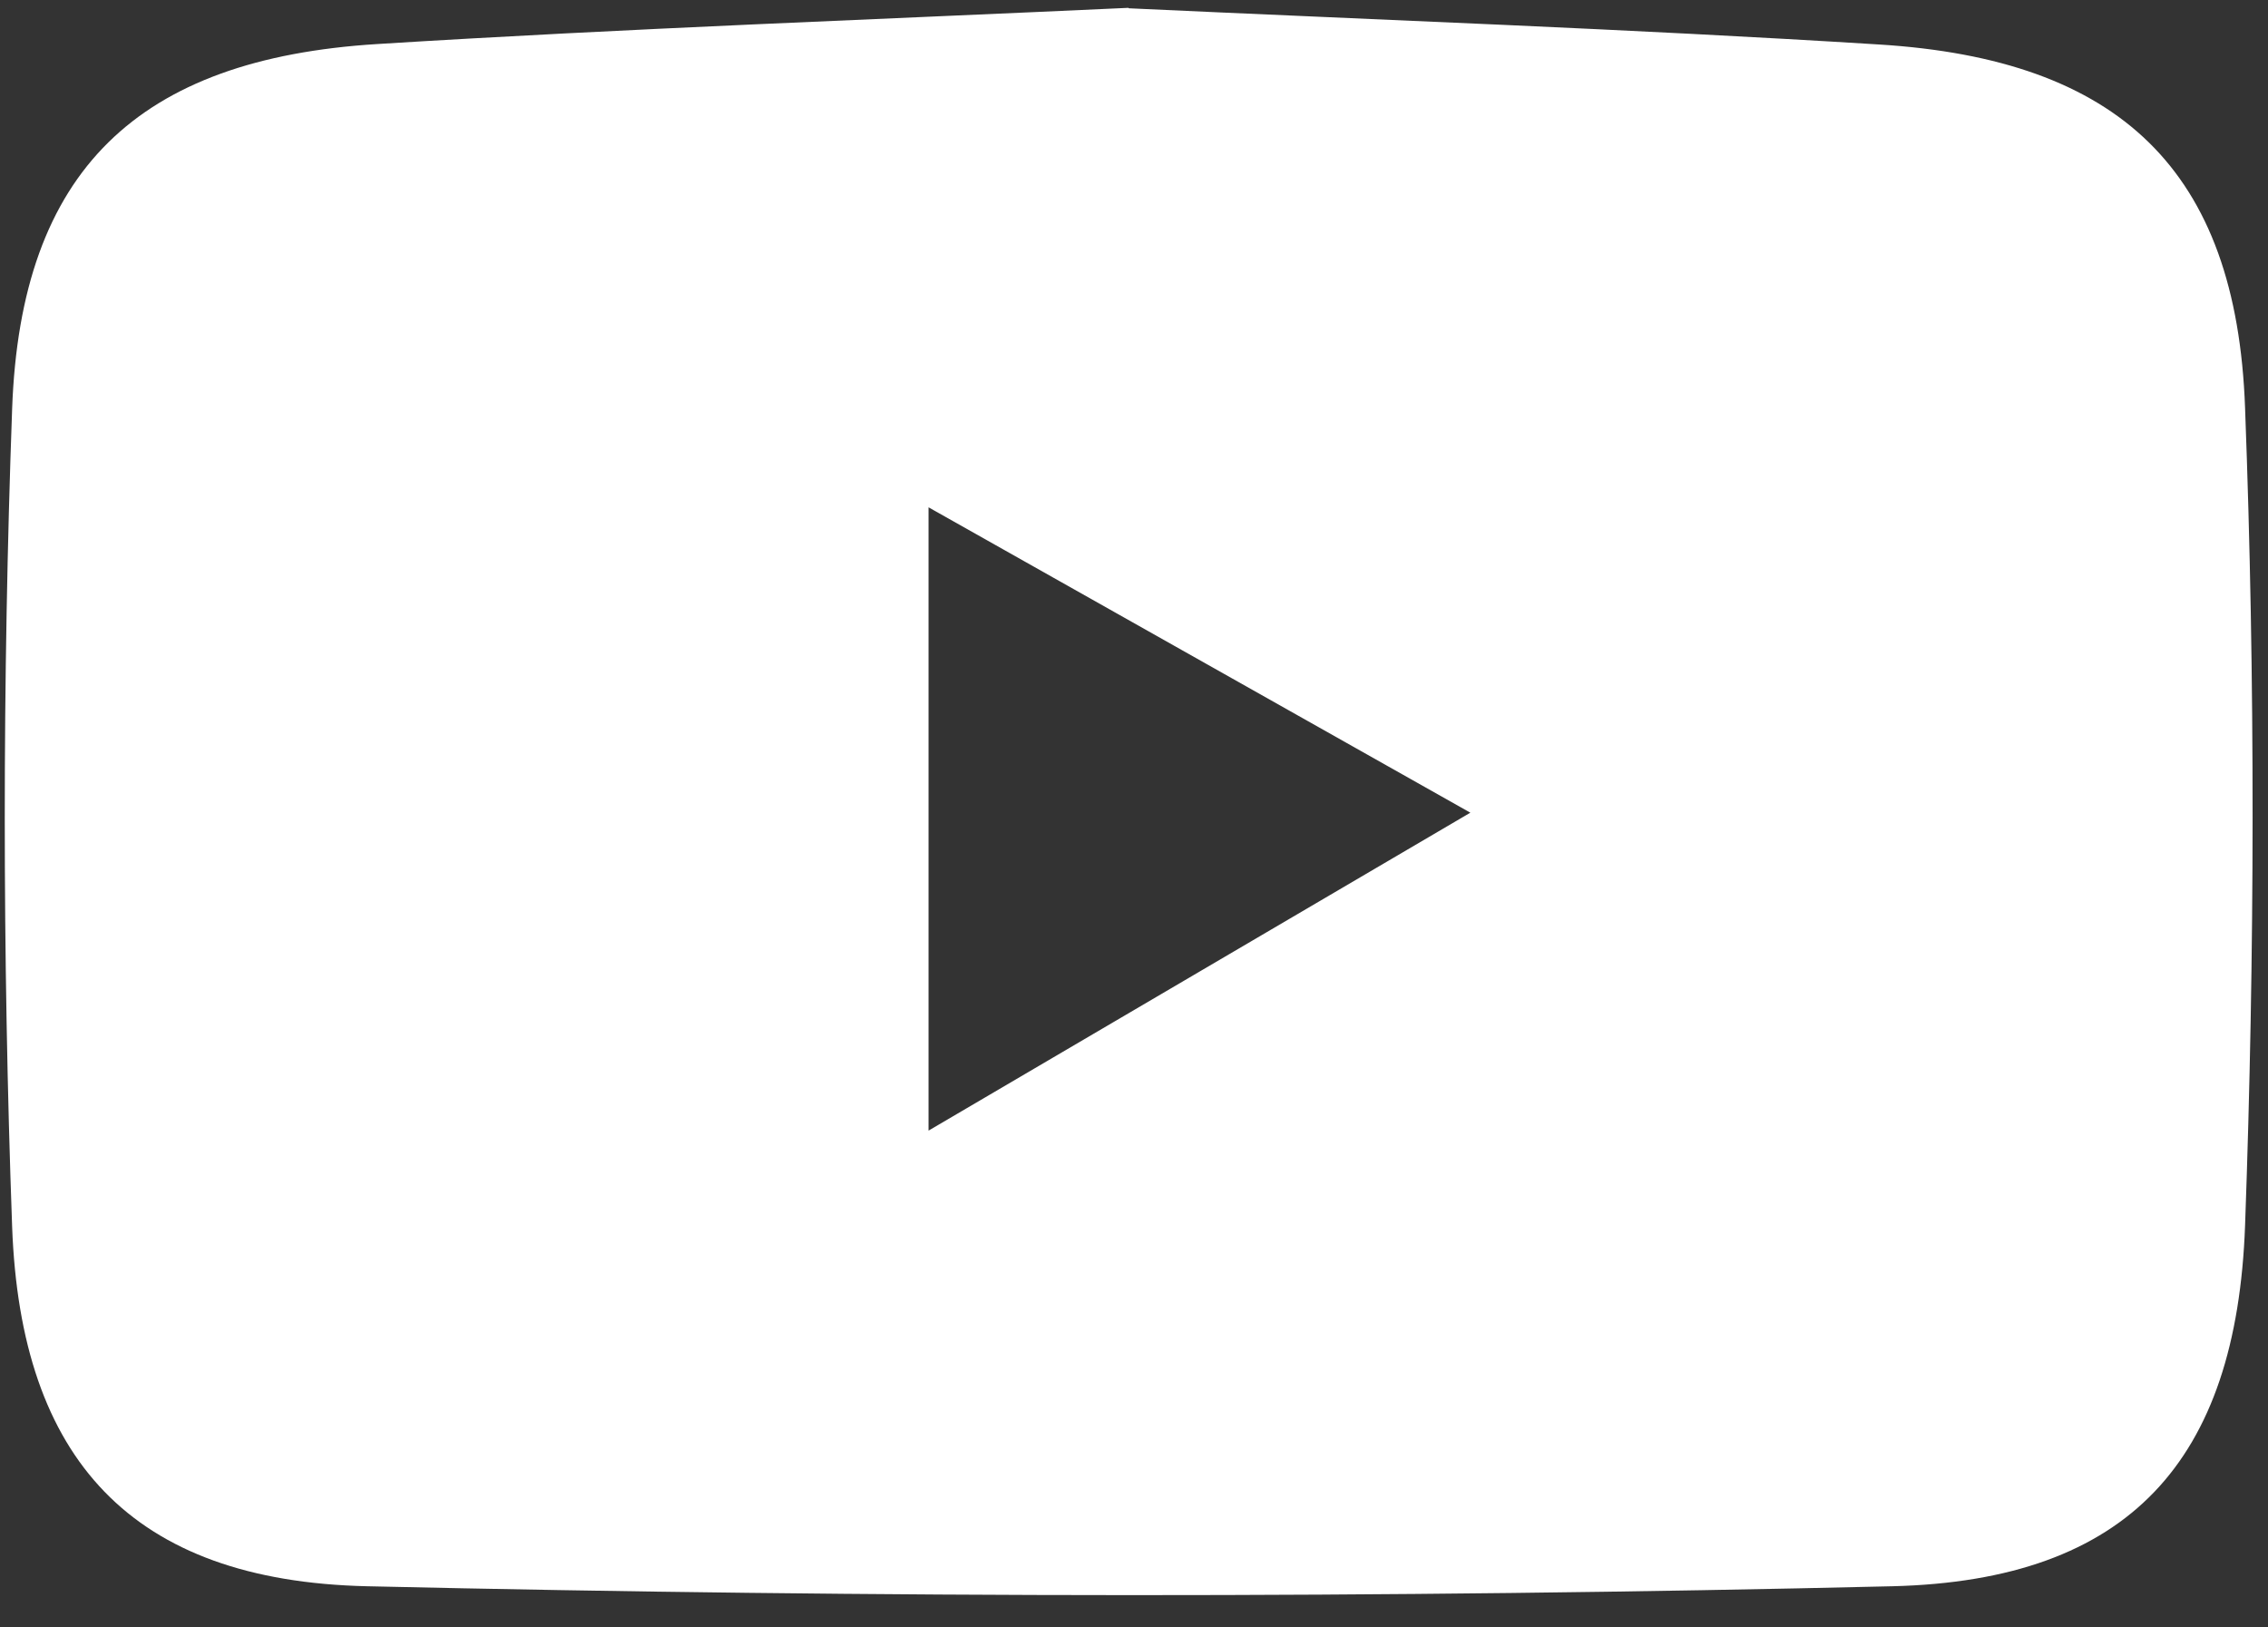 <svg width="46" height="33" viewBox="0 0 46 33" fill="none" xmlns="http://www.w3.org/2000/svg">
<rect x="0" y="0" width="46" height="33" fill="#333333" stroke="none"/>
<path d="M22.895 0.168C27.963 0.404 33.041 0.585 38.109 0.902C42.978 1.202 45.363 3.441 45.535 8.274C45.743 13.795 45.734 19.335 45.535 24.848C45.363 29.626 43.178 32.047 38.381 32.165C28.072 32.41 17.754 32.4 7.445 32.165C2.667 32.056 0.419 29.59 0.246 24.875C0.047 19.353 0.047 13.813 0.246 8.292C0.419 3.45 2.803 1.193 7.654 0.893C12.722 0.576 17.8 0.395 22.886 0.159L22.895 0.168ZM18.833 10.287V22.926C22.623 20.704 26.005 18.719 29.822 16.479C25.878 14.258 22.505 12.354 18.833 10.287Z" fill="white"/>
</svg>